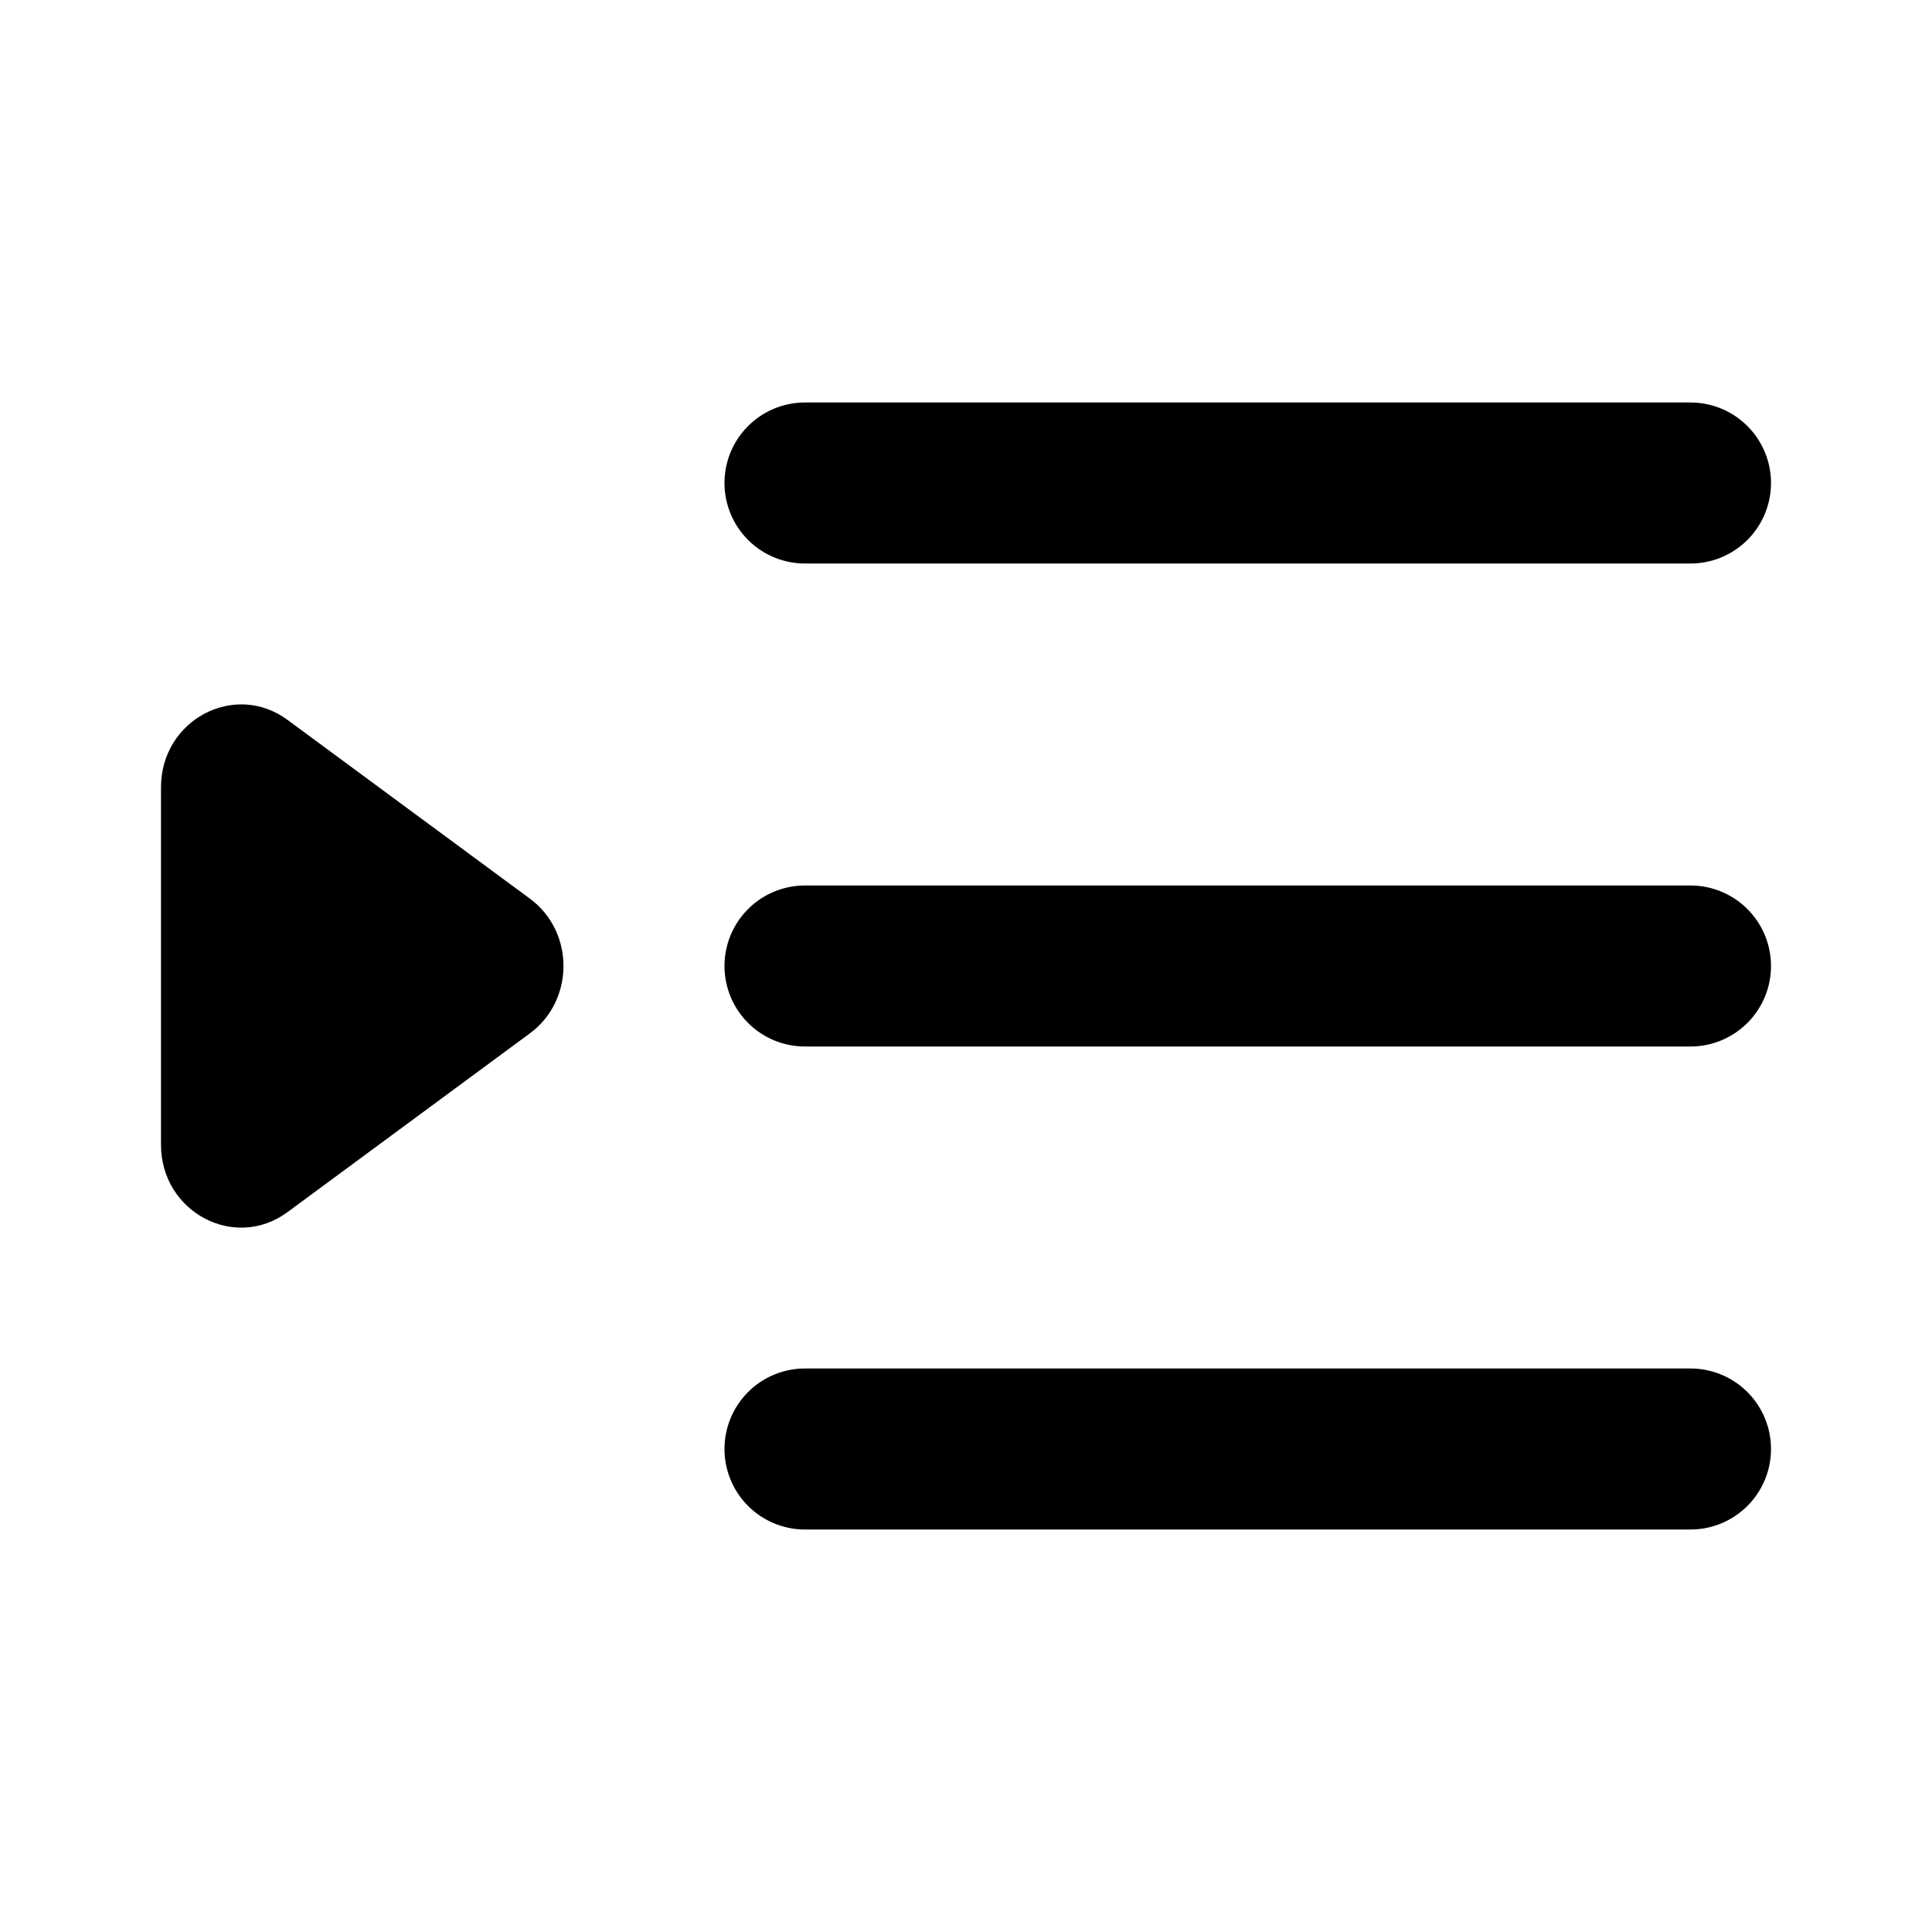 <svg xmlns="http://www.w3.org/2000/svg" width="24" height="24" fill="none" viewBox="0 0 24 24">
  <path fill="currentColor" fill-rule="evenodd"
    d="M9 6a1 1 0 0 1 1-1h11a1 1 0 1 1 0 2H10a1 1 0 0 1-1-1Zm0 6a1 1 0 0 1 1-1h11a1 1 0 1 1 0 2H10a1 1 0 0 1-1-1Zm0 6a1 1 0 0 1 1-1h11a1 1 0 1 1 0 2H10a1 1 0 0 1-1-1Z"
    clip-rule="evenodd" />
  <path fill="currentColor"
    d="M2 14.22V9.78c0-.836.914-1.322 1.572-.837l3.01 2.22c.557.41.557 1.264 0 1.674l-3.01 2.22C2.914 15.543 2 15.056 2 14.22Z" />
</svg>